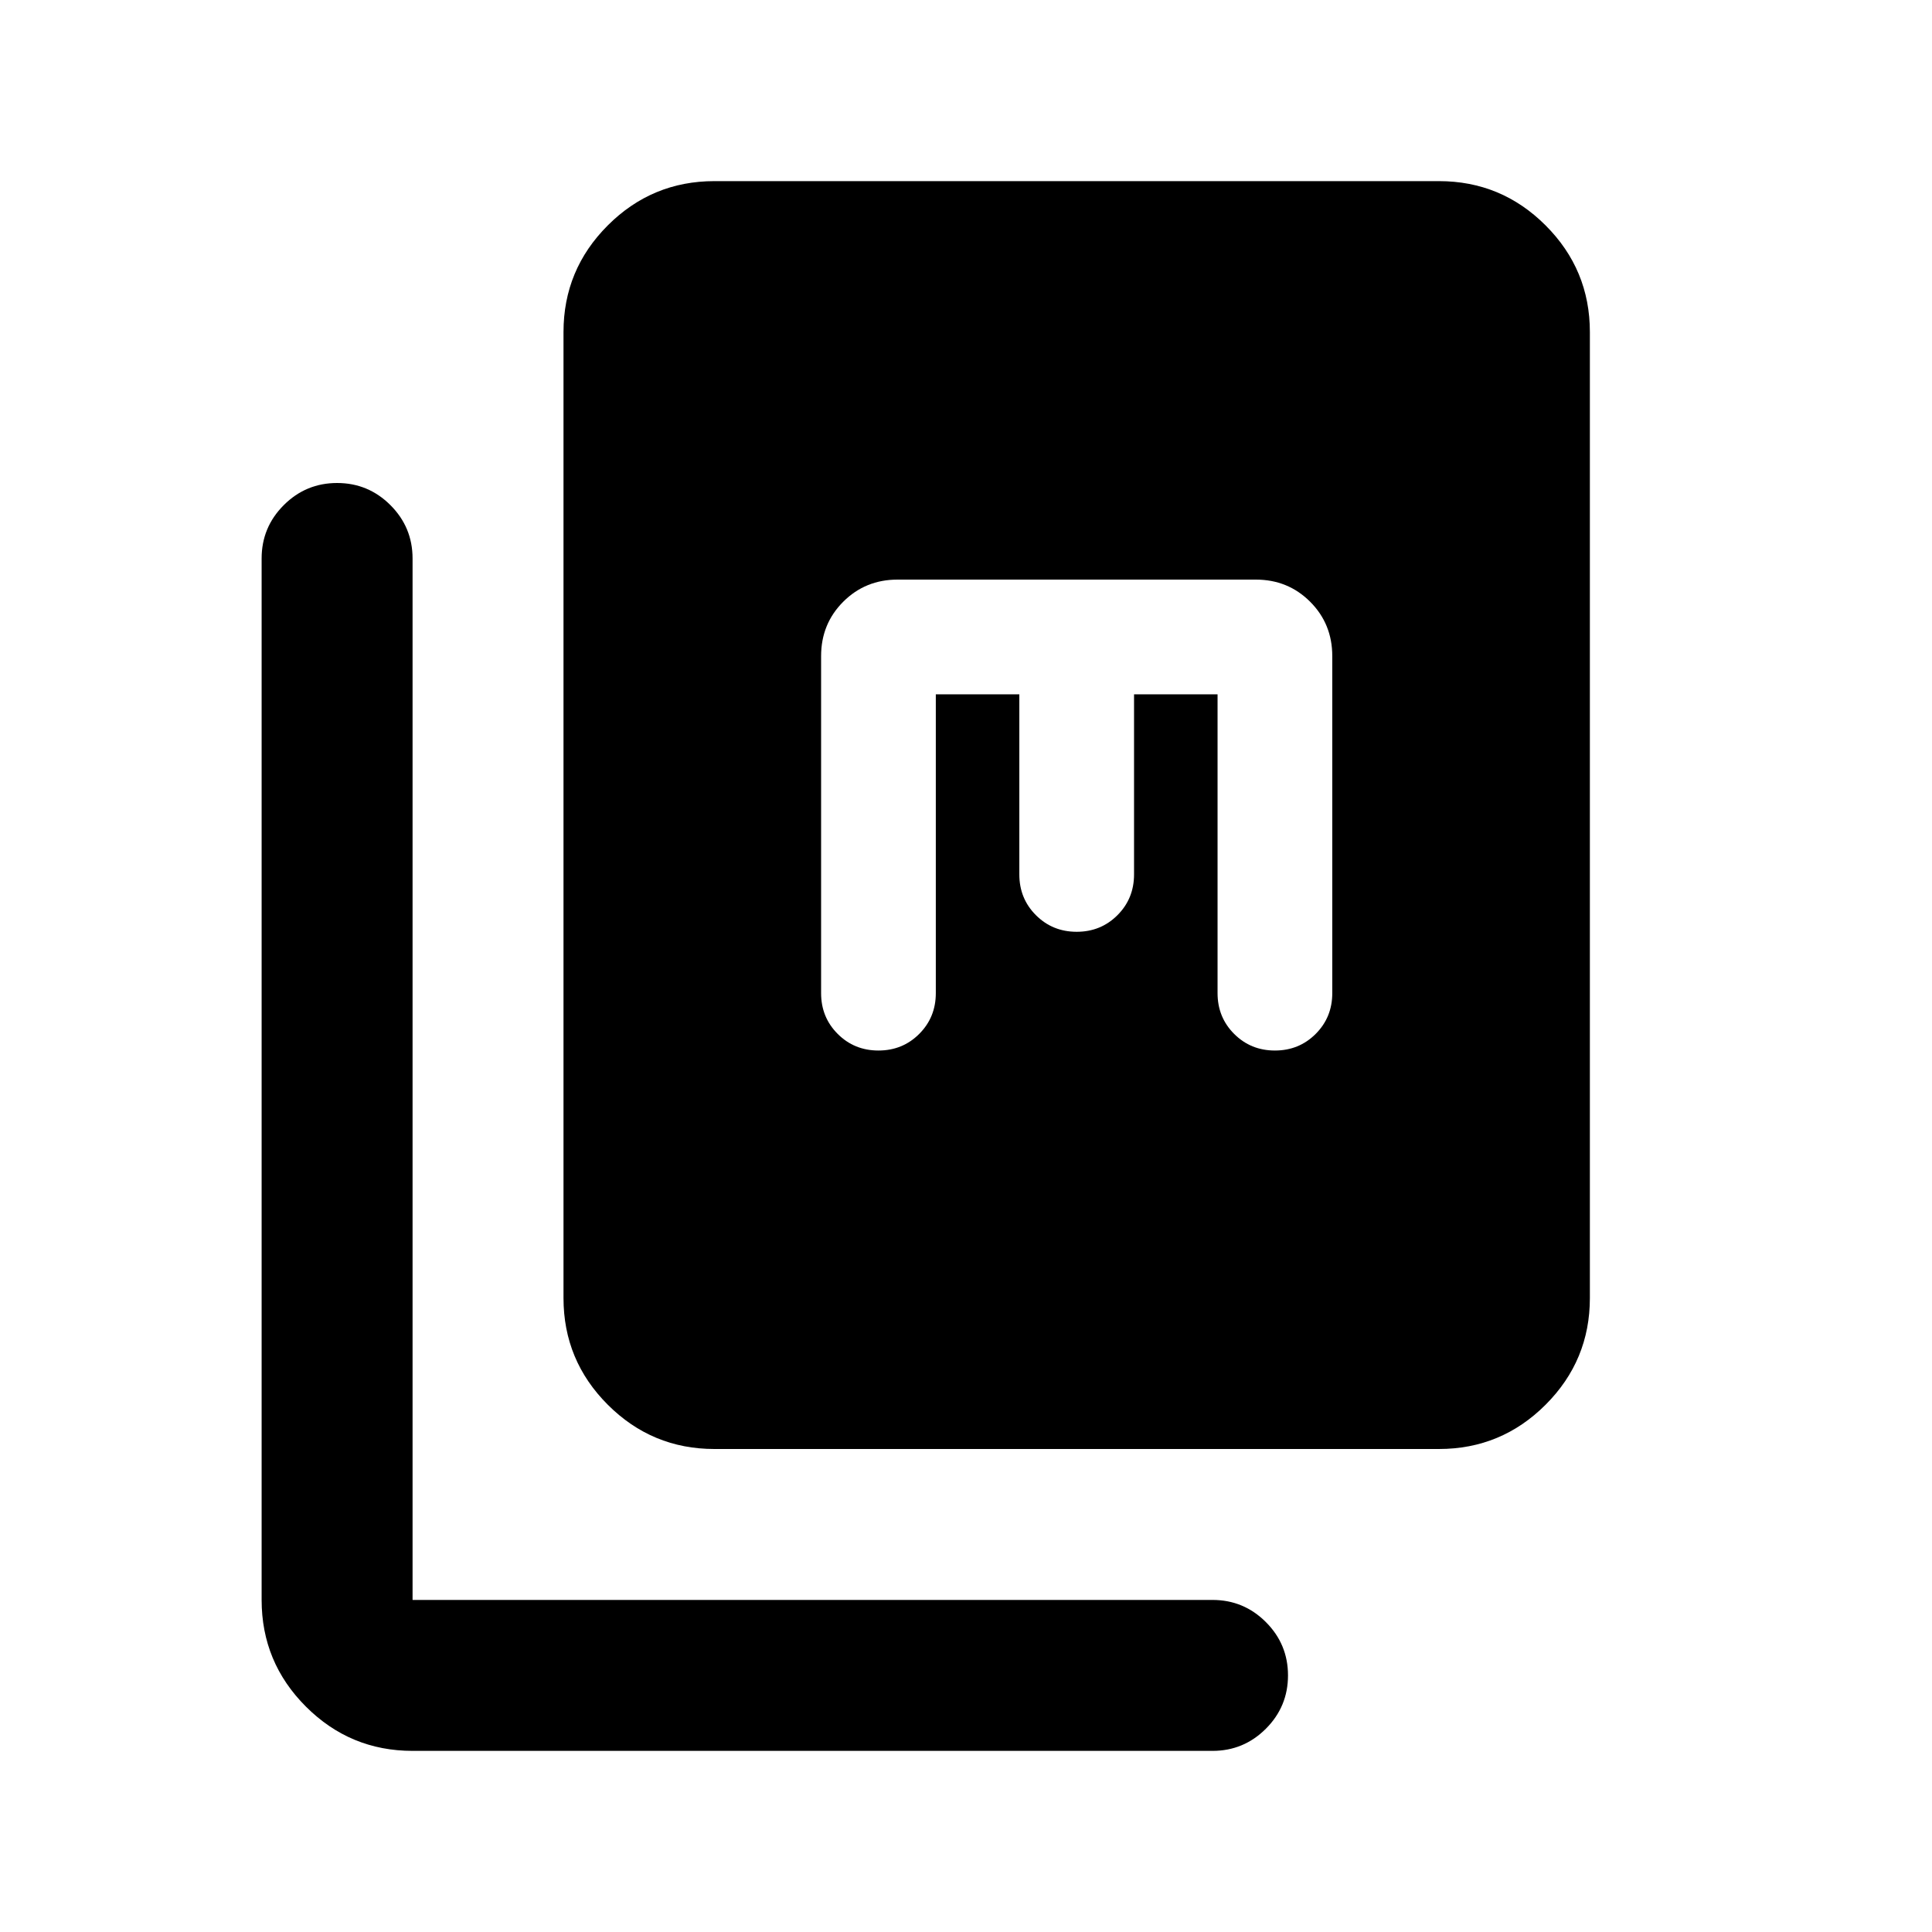 <svg xmlns="http://www.w3.org/2000/svg" height="24" viewBox="0 -960 960 960" width="24"><path d="M355-240q-31 0-53-22t-22-53v-480q0-31 22-53t53-22h360q31 0 53 22t22 53v480q0 31-22 53t-53 22H355ZM205-90q-31 0-53-22t-22-53v-517.5q0-15.5 11-26.5t26.5-11q15.5 0 26.5 11t11 26.5V-165h397.5q15.5 0 26.5 11t11 26.5q0 15.5-11 26.5t-26.5 11H205Zm260-525h41.5v89.5q0 12 8.25 20.25T535-497q12 0 20.25-8.25t8.25-20.25V-615H605v148.5q0 12 8.25 20.25T633.5-438q12 0 20.25-8.25T662-466.5V-634q0-16-11-27t-27-11H446q-16 0-27 11t-11 27v167.5q0 12 8.25 20.25T436.5-438q12 0 20.25-8.25T465-466.5V-615Z"/></svg>